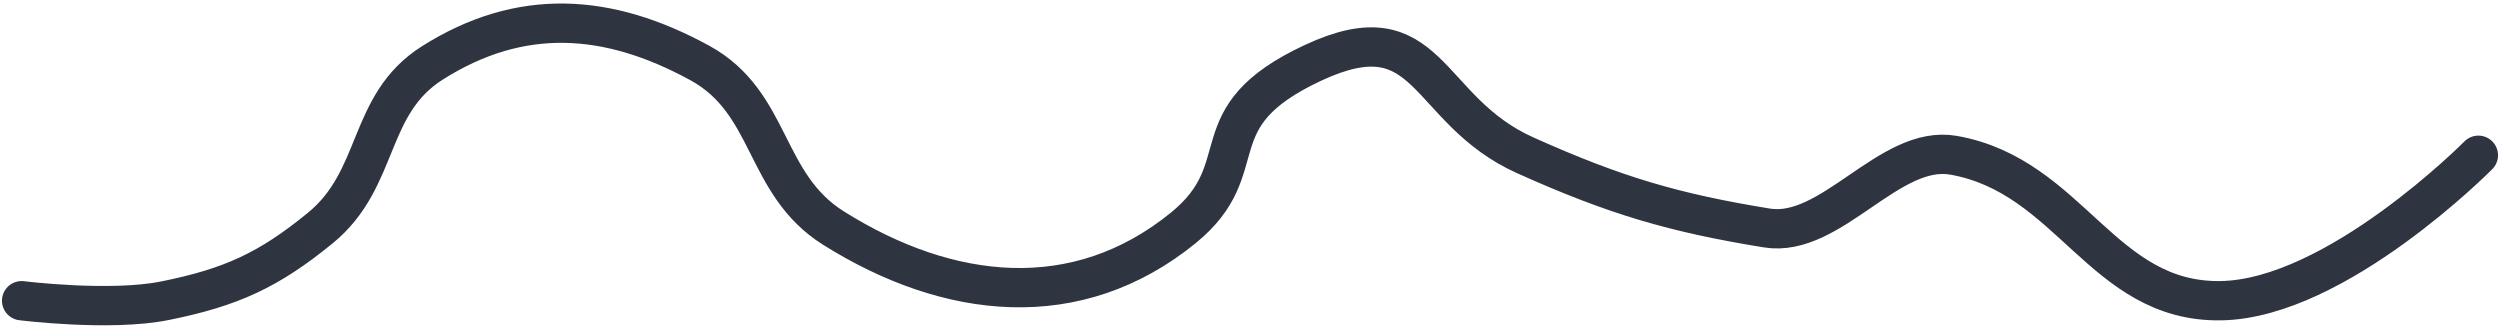 <svg width="636" height="83" viewBox="0 0 636 83" fill="none" xmlns="http://www.w3.org/2000/svg">
<path d="M630.5 39.5C630.5 39.5 594.375 76.033 565 76.5C534.772 76.98 526.769 44.77 497 39.5C480.657 36.607 465.882 60.662 449.5 58C425.912 54.167 410.878 49.777 388 39.5C362.208 27.914 364 2 334 16C304 30 320.124 42.456 301 58C274.029 79.922 241.425 76.498 212 58C194.134 46.769 196.523 26.111 178 16C154.691 3.276 132.442 1.802 110 16C93.249 26.598 96.844 45.451 81.5 58C68.314 68.783 58.697 73.129 42 76.5C28.028 79.321 5.5 76.5 5.5 76.5" stroke="#2E3440" stroke-width="10" stroke-linecap="round"/>
</svg>
